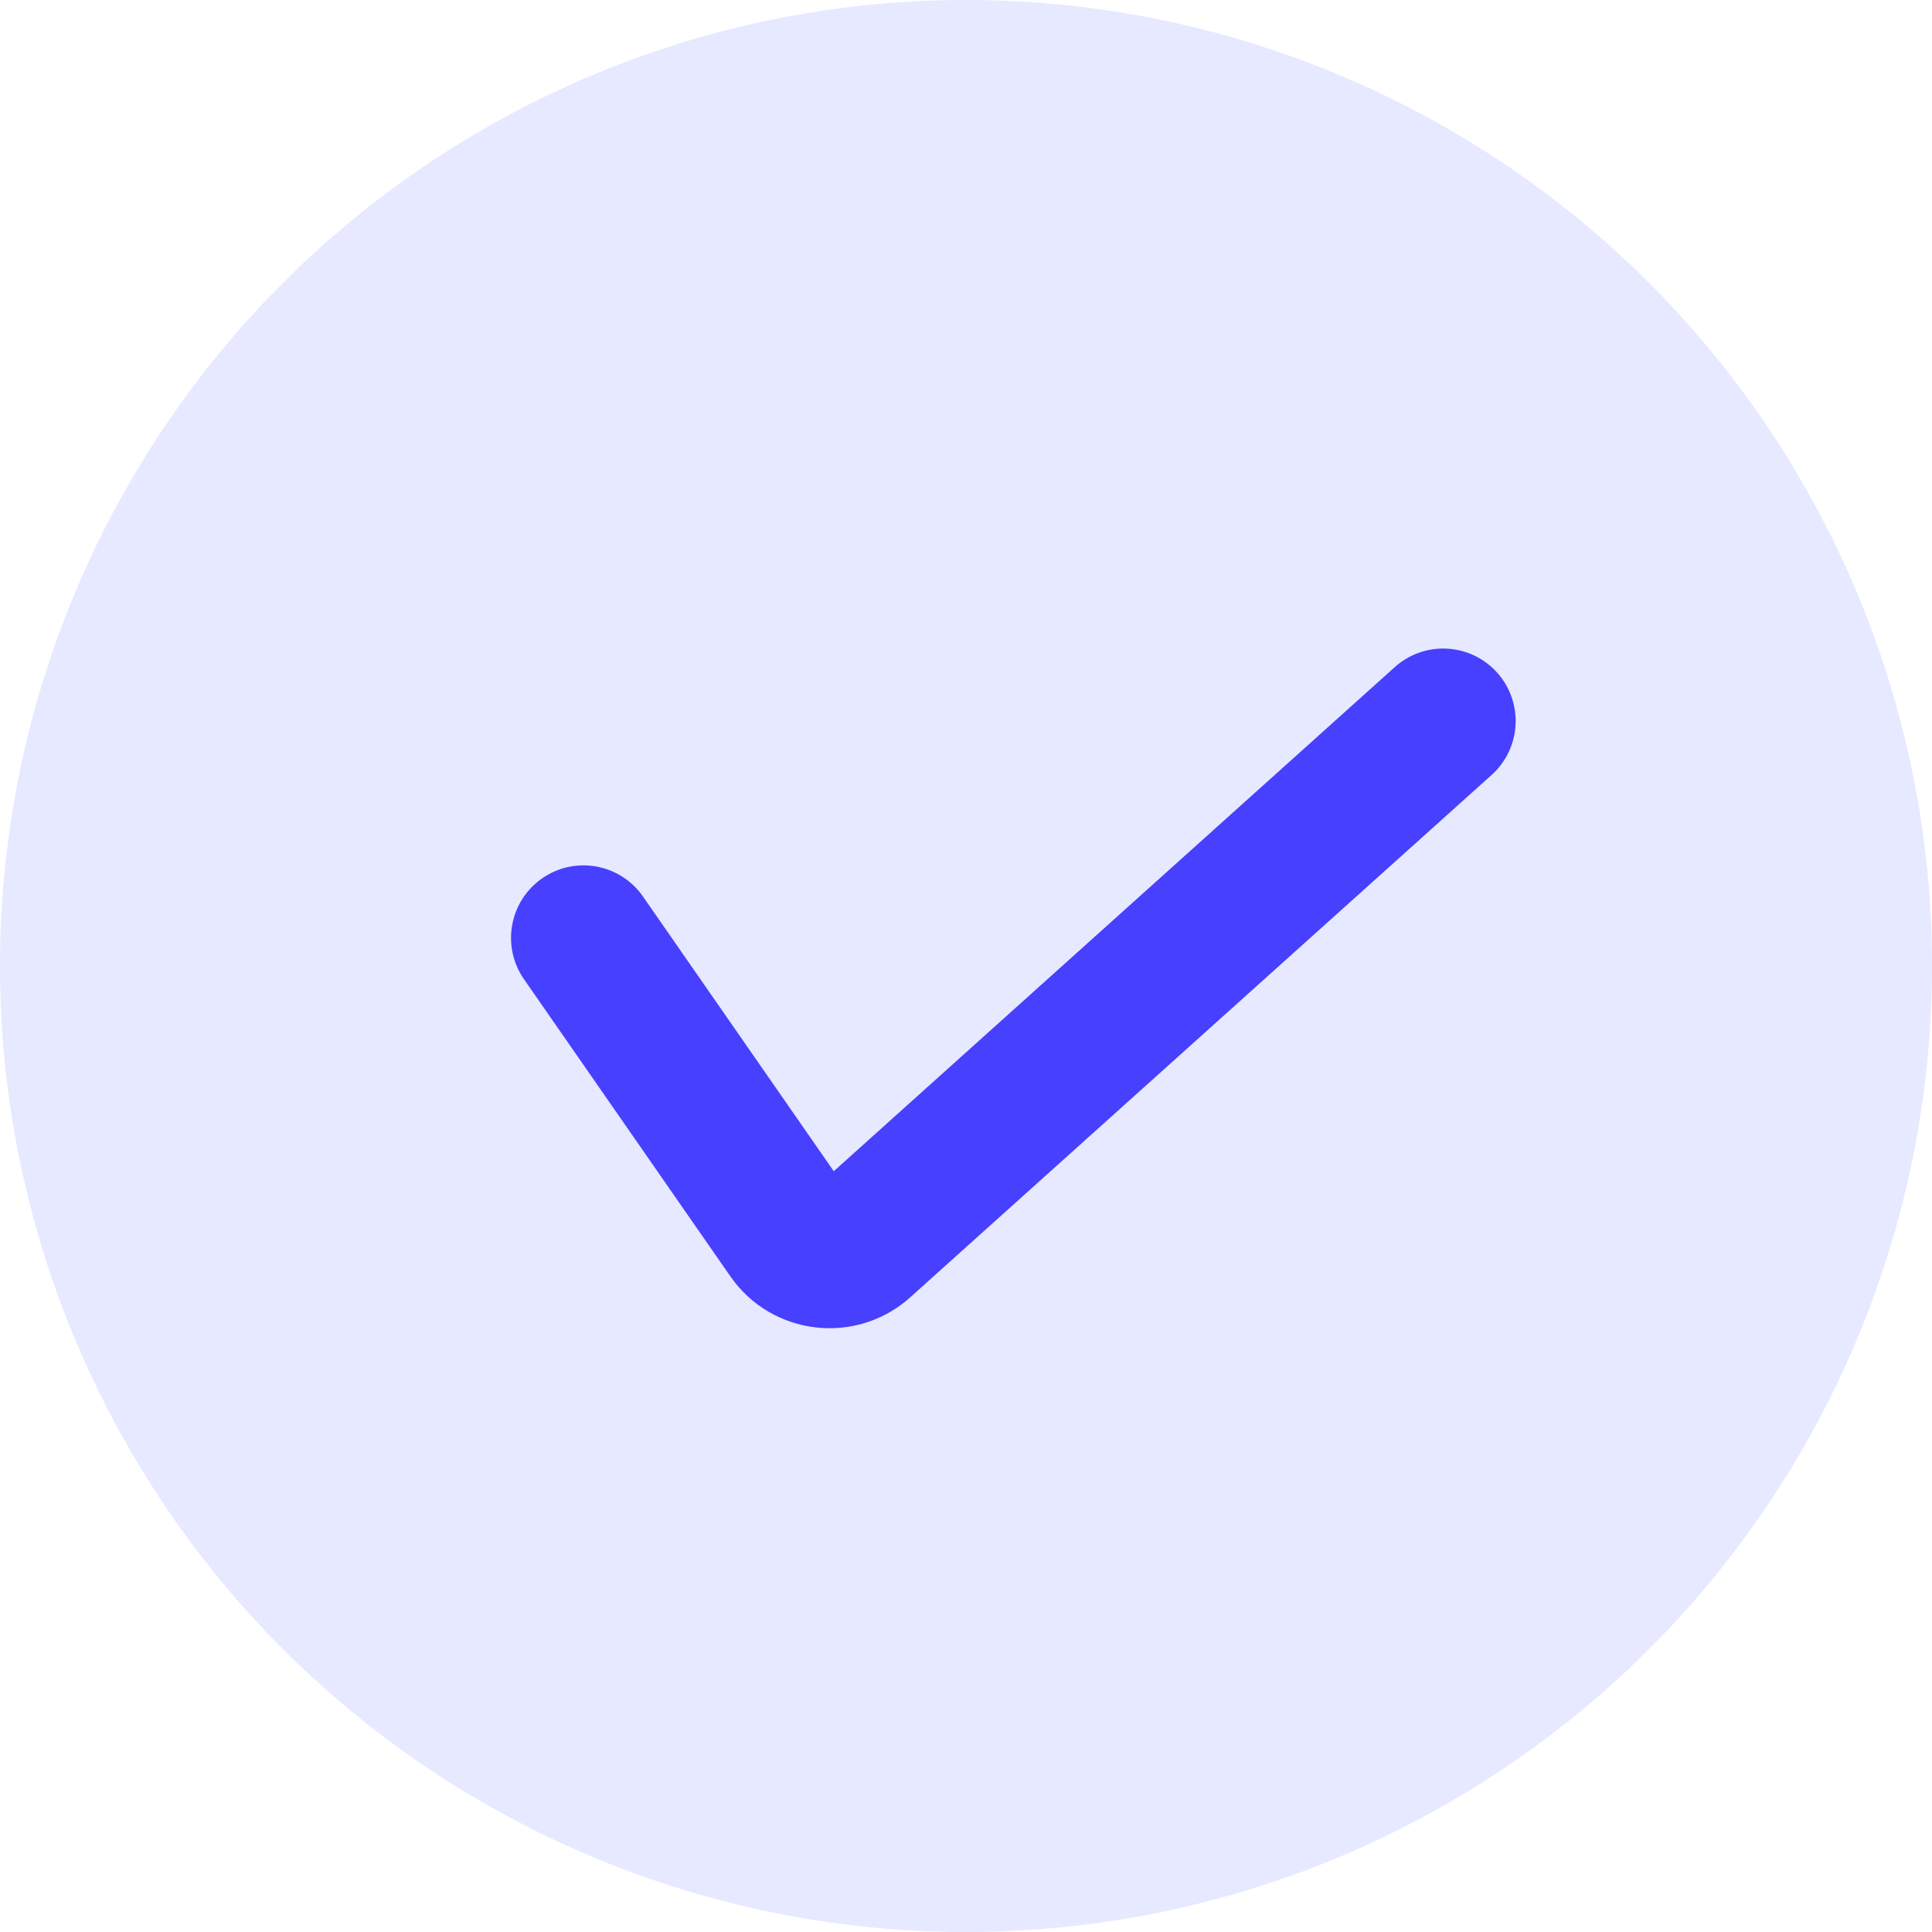 <svg width="40" height="40" viewBox="0 0 40 40" fill="none" xmlns="http://www.w3.org/2000/svg">
<circle cx="20" cy="20" r="20" fill="#E6E9FF"/>
<path fill-rule="evenodd" clip-rule="evenodd" d="M30.996 13.925C31.549 14.541 31.499 15.49 30.883 16.044L18.846 26.859C17.727 27.864 15.979 27.661 15.121 26.425L10.848 20.273C10.376 19.592 10.544 18.658 11.225 18.185C11.905 17.712 12.84 17.881 13.312 18.561L17.262 24.249L28.877 13.812C29.494 13.258 30.442 13.309 30.996 13.925Z" fill="#4740FF"/>
</svg>

